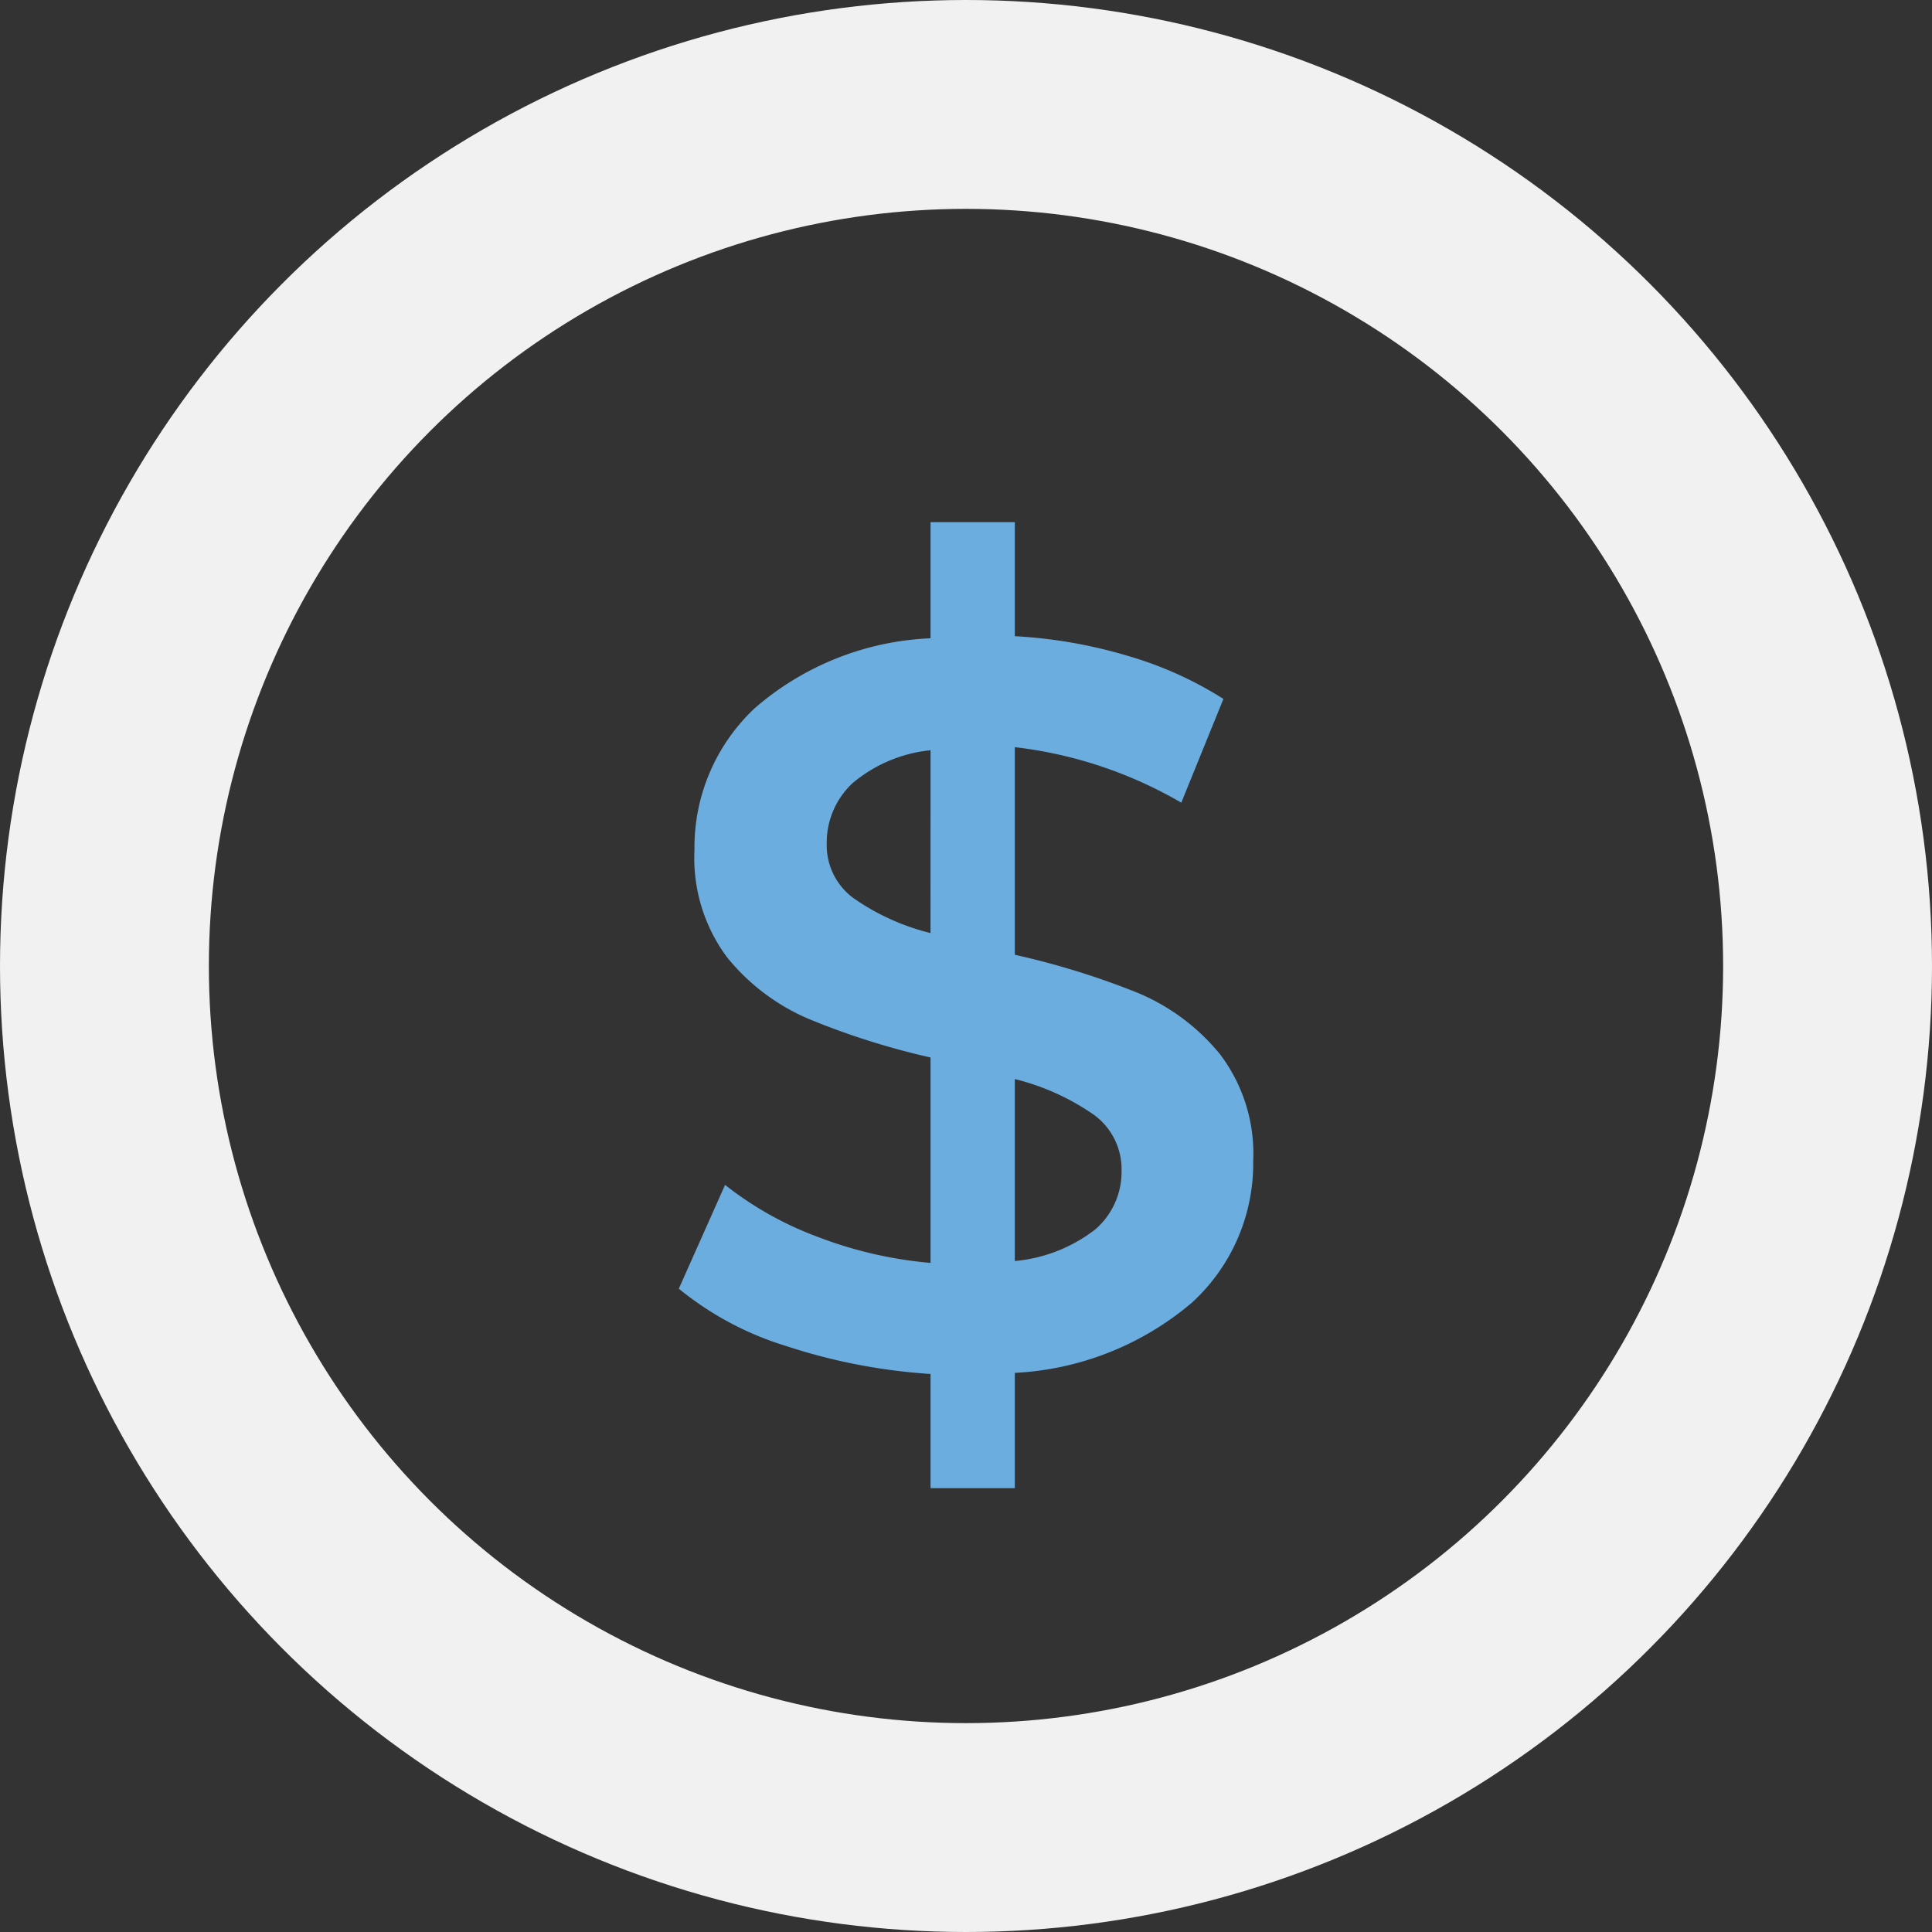 <svg xmlns="http://www.w3.org/2000/svg" viewBox="0 0 37 37"><rect x="0" y="0" width="37" height="37" fill="#333333" stroke="none"/><defs><style>.a{fill:none;stroke:#f1f1f1;stroke-miterlimit:10;stroke-width:4px;}.b{fill:#6caddf;}</style></defs><g transform="translate(-1135 -2051)"><circle class="a" cx="16.5" cy="16.5" r="16.5" transform="translate(1137 2053)"/><path class="b" d="M6.435,18.5H4.821V16.313a11.114,11.114,0,0,1-2.755-.532A6.036,6.036,0,0,1,0,14.68l.886-1.988a6.512,6.512,0,0,0,1.771.994,7.906,7.906,0,0,0,2.164.5V10.252a14.436,14.436,0,0,1-2.332-.738A4.055,4.055,0,0,1,.924,8.333,3.18,3.18,0,0,1,.3,6.278,3.653,3.653,0,0,1,1.456,3.561,5.482,5.482,0,0,1,4.821,2.224V0H6.435V2.184a9.284,9.284,0,0,1,2.155.374,7.11,7.11,0,0,1,1.84.827L9.623,5.372A8.221,8.221,0,0,0,6.435,4.309V8.285a15.179,15.179,0,0,1,2.351.728,4.043,4.043,0,0,1,1.574,1.171A3.147,3.147,0,0,1,11,12.239a3.606,3.606,0,0,1-1.171,2.706,5.671,5.671,0,0,1-3.394,1.347v2.2Zm0-7.832v3.482a2.942,2.942,0,0,0,1.544-.608,1.455,1.455,0,0,0,.5-1.122,1.286,1.286,0,0,0-.532-1.072A4.583,4.583,0,0,0,6.435,10.665Zm-1.614-6.3A2.74,2.74,0,0,0,3.326,5,1.556,1.556,0,0,0,2.833,6.16,1.254,1.254,0,0,0,3.345,7.2a4.41,4.41,0,0,0,1.475.669Z" transform="translate(1148 2061)"/></g></svg>